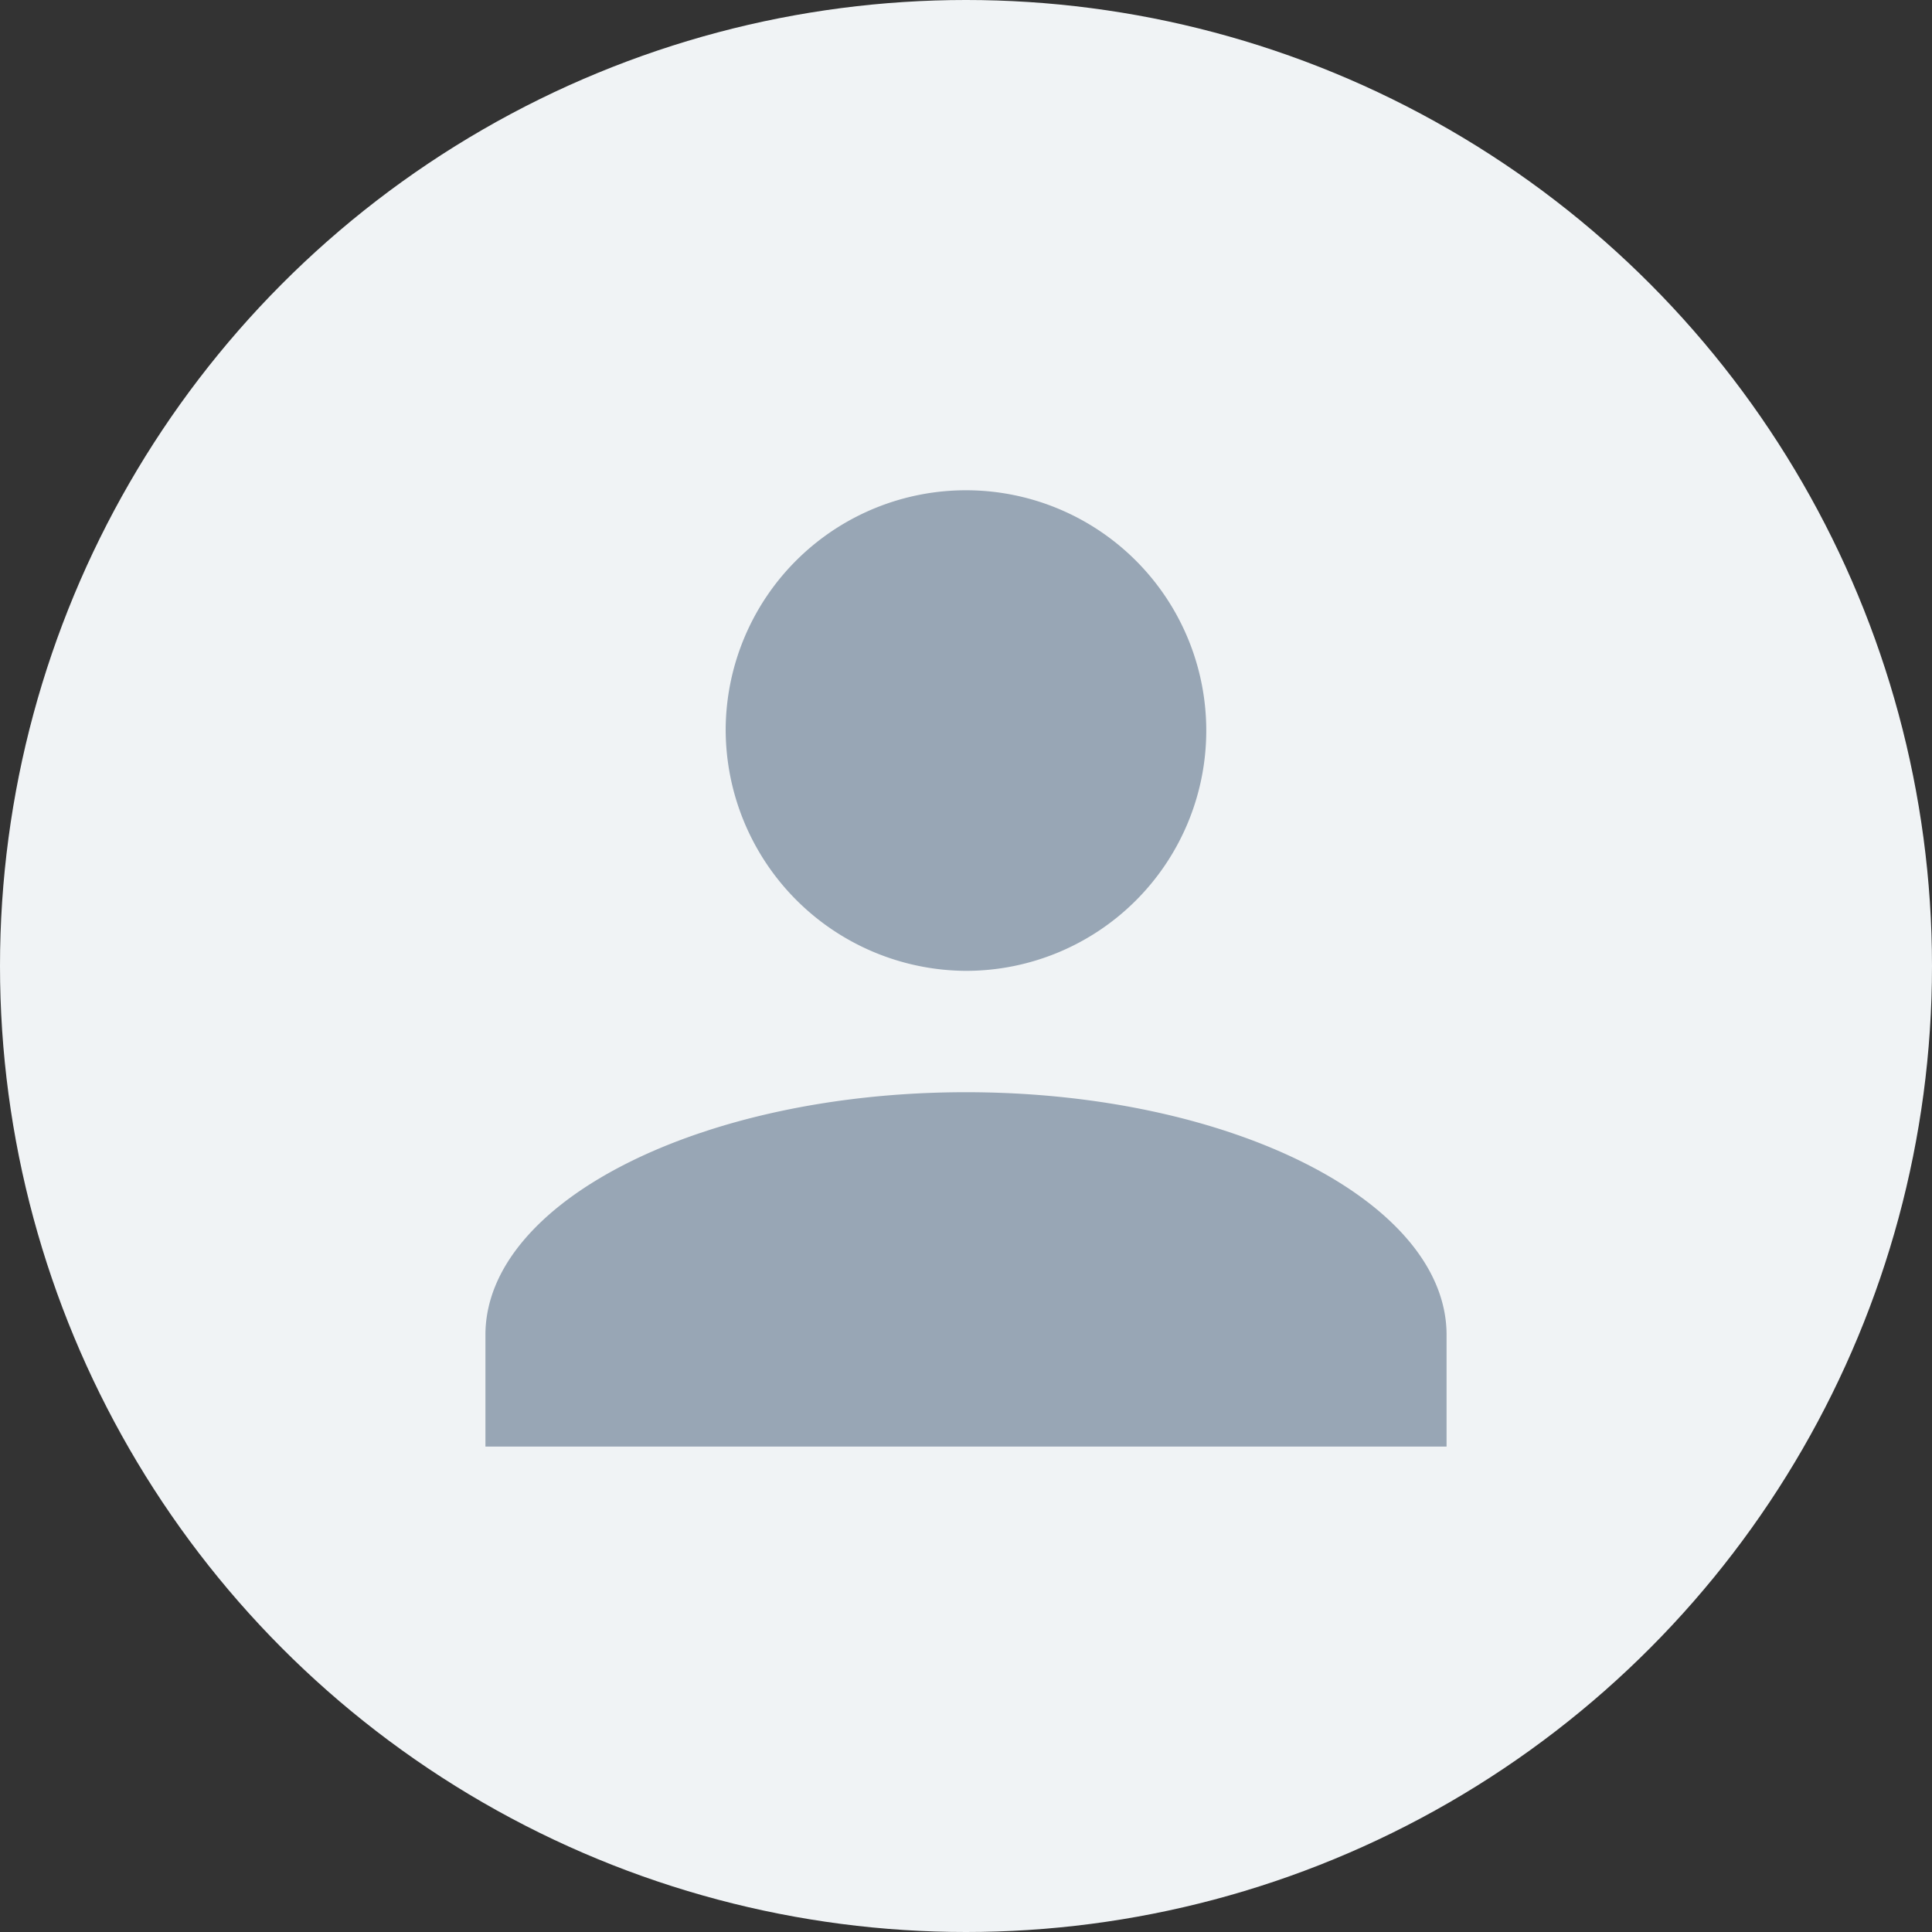 <svg xmlns="http://www.w3.org/2000/svg" xmlns:xlink="http://www.w3.org/1999/xlink" width="199" height="199" viewBox="0 0 199 199"><rect x="0" y="0" width="199" height="199" fill="#333333" stroke="none"/><defs><clipPath id="a"><rect width="99" height="99" fill="none"/></clipPath></defs><g transform="translate(-319 -122)"><circle cx="99.5" cy="99.5" r="99.5" transform="translate(319 122)" fill="#f0f3f5"/><g transform="translate(369 172)" clip-path="url(#a)"><path d="M0,100V87.5c0-13.753,22.275-25,49.5-25S99,73.749,99,87.5V100ZM24.747,25A24.751,24.751,0,1,1,49.5,50,24.878,24.878,0,0,1,24.747,25Z" fill="#98a6b5"/></g></g></svg>